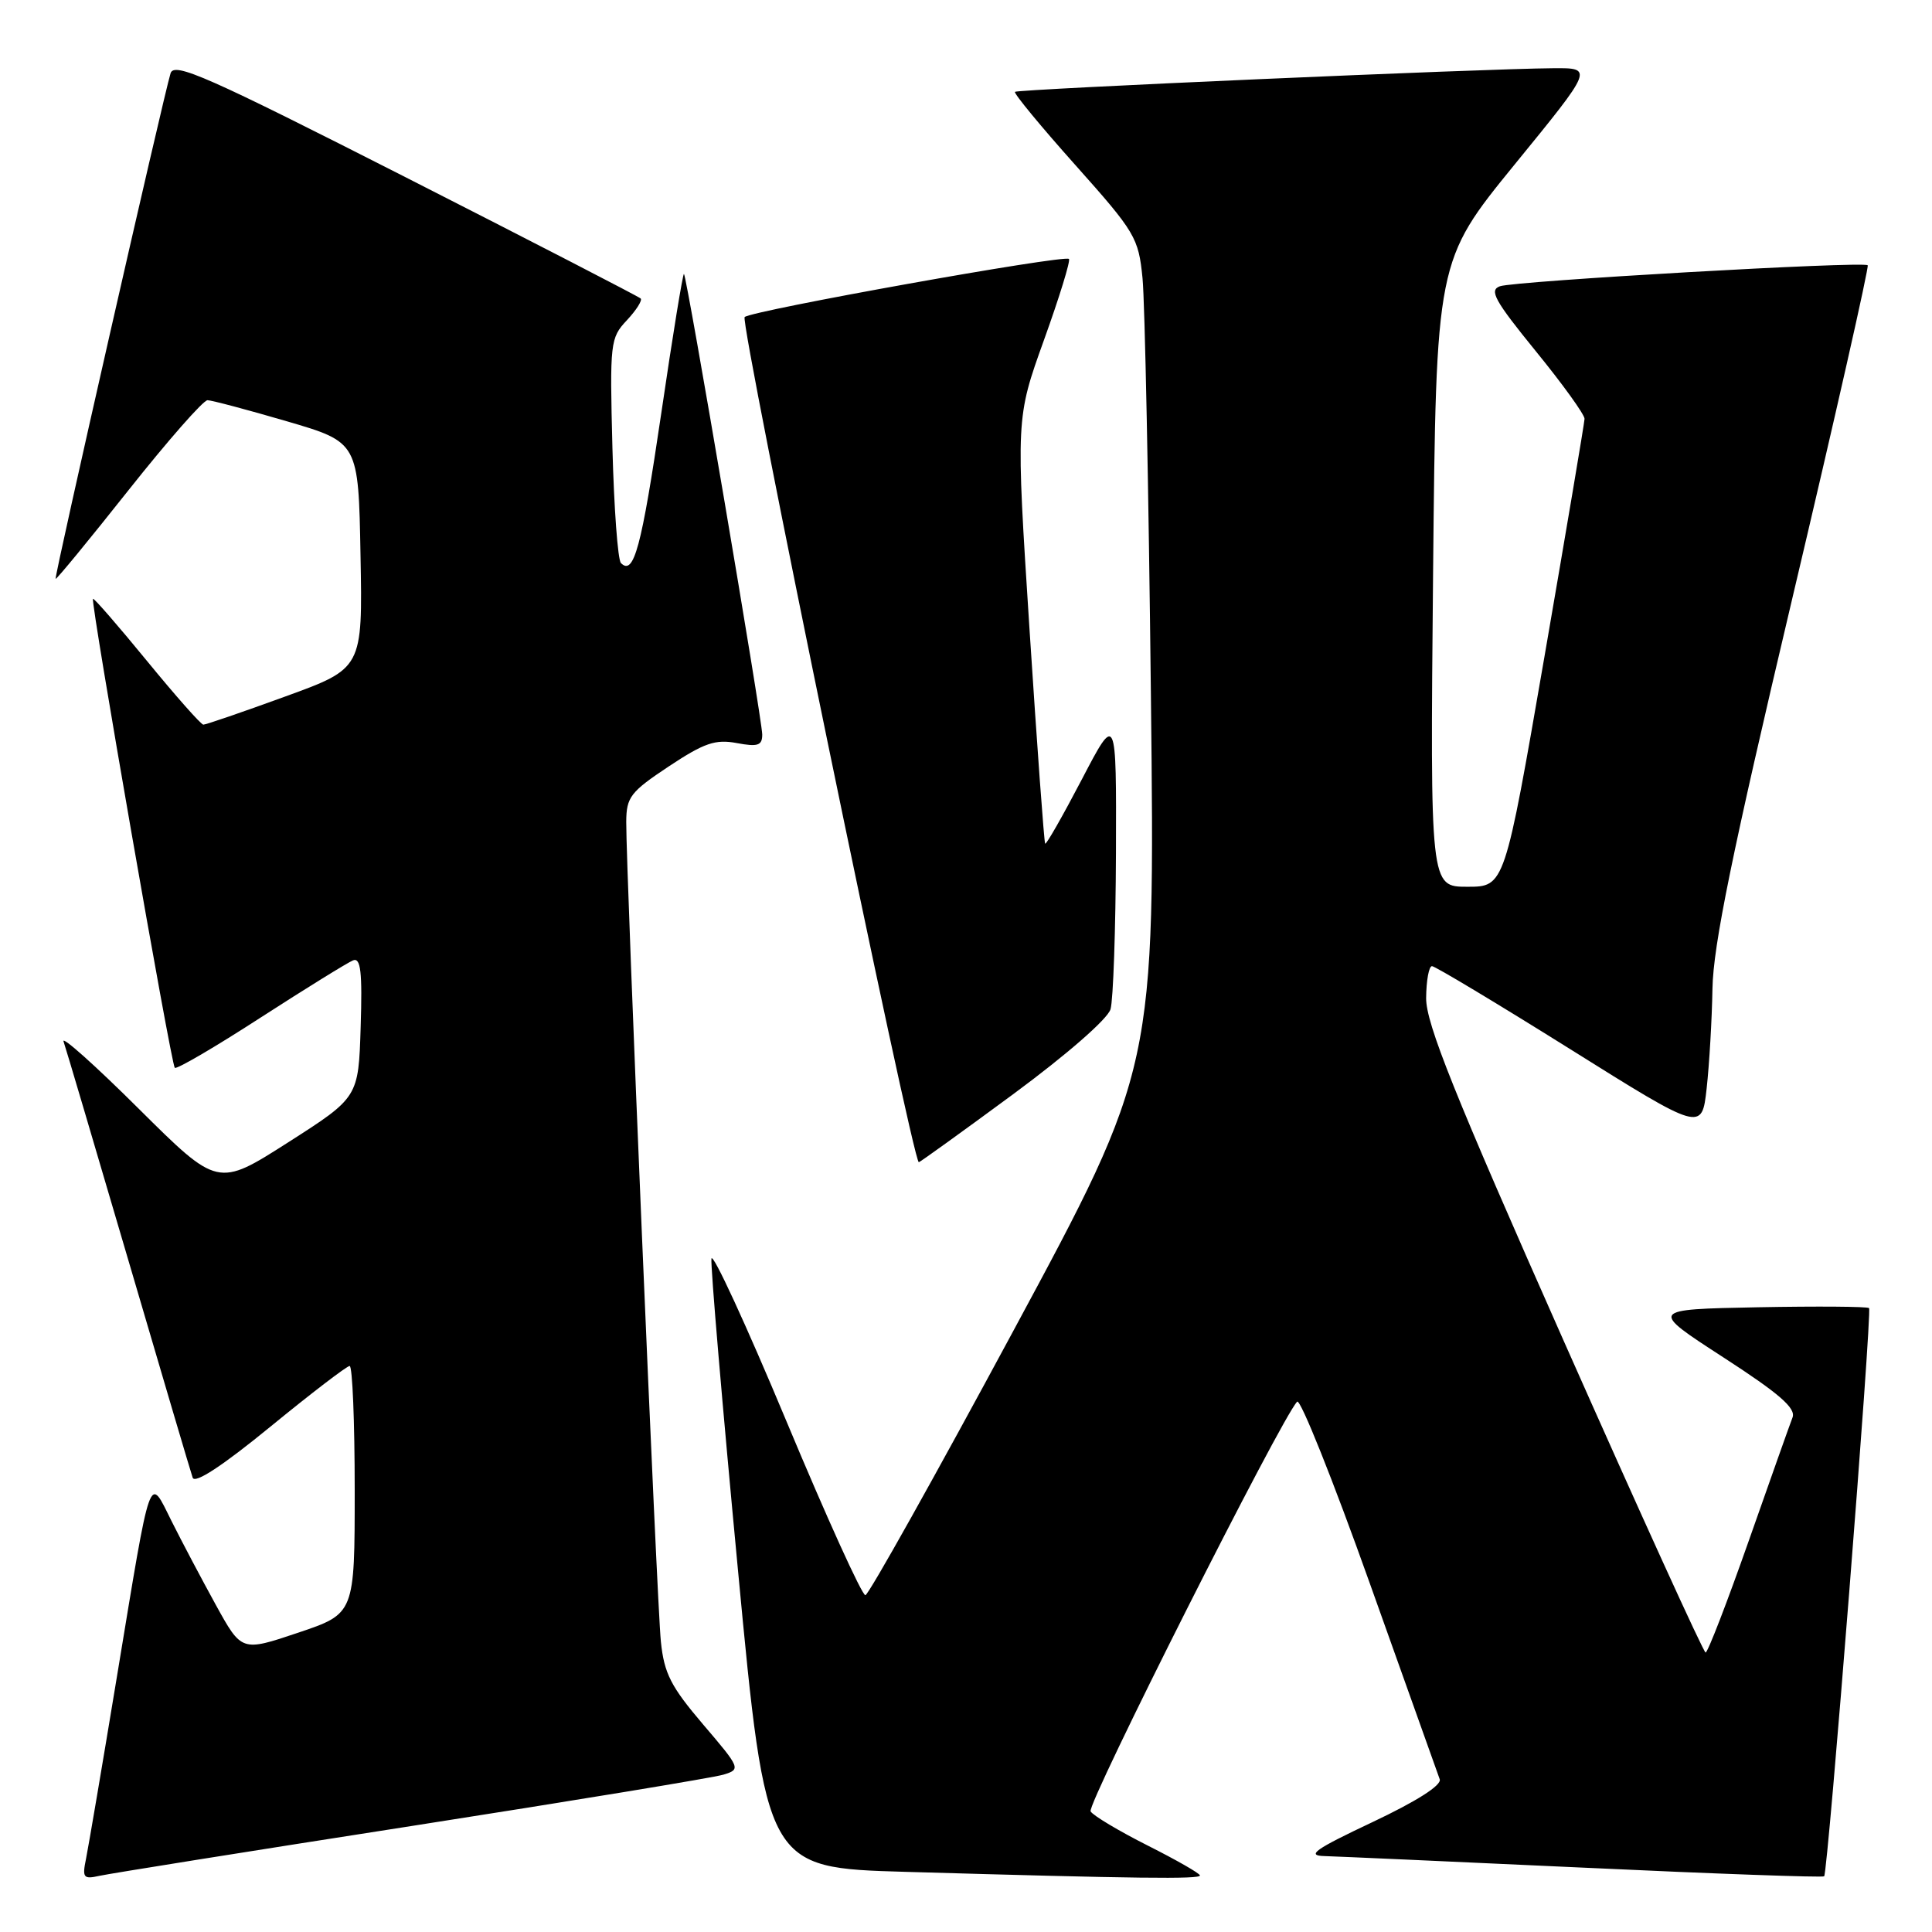 <?xml version="1.0" encoding="UTF-8" standalone="no"?>
<!DOCTYPE svg PUBLIC "-//W3C//DTD SVG 1.1//EN" "http://www.w3.org/Graphics/SVG/1.1/DTD/svg11.dtd" >
<svg xmlns="http://www.w3.org/2000/svg" xmlns:xlink="http://www.w3.org/1999/xlink" version="1.1" viewBox="0 0 256 256">
 <g >
 <path fill="currentColor"
d=" M 54.50 241.96 C 75.95 238.61 94.56 235.55 95.86 235.15 C 98.18 234.44 98.13 234.31 93.16 228.49 C 88.90 223.49 88.00 221.74 87.57 217.52 C 87.04 212.43 82.95 115.52 82.98 108.89 C 83.00 105.62 83.53 104.93 88.62 101.55 C 93.31 98.44 94.80 97.93 97.62 98.46 C 100.42 98.98 101.00 98.79 101.00 97.33 C 101.00 95.37 91.03 36.70 90.63 36.30 C 90.49 36.16 89.13 44.47 87.62 54.77 C 84.99 72.59 83.99 76.32 82.28 74.61 C 81.86 74.20 81.36 67.33 81.15 59.36 C 80.79 45.39 80.86 44.78 83.06 42.44 C 84.31 41.10 85.14 39.80 84.89 39.55 C 84.63 39.30 70.64 32.08 53.79 23.51 C 27.44 10.11 23.08 8.18 22.60 9.71 C 21.66 12.76 7.16 76.49 7.37 76.70 C 7.48 76.81 11.82 71.52 17.03 64.95 C 22.24 58.38 26.95 53.01 27.50 53.03 C 28.05 53.04 32.77 54.29 38.00 55.82 C 47.50 58.60 47.50 58.60 47.77 73.58 C 48.05 88.57 48.05 88.57 37.77 92.30 C 32.12 94.36 27.25 96.03 26.94 96.02 C 26.63 96.01 23.26 92.20 19.46 87.56 C 15.66 82.92 12.45 79.22 12.32 79.35 C 11.97 79.69 22.67 141.00 23.16 141.49 C 23.39 141.73 28.52 138.73 34.54 134.83 C 40.57 130.94 46.08 127.53 46.79 127.25 C 47.80 126.86 48.02 128.79 47.79 136.08 C 47.50 145.41 47.50 145.41 38.18 151.37 C 28.86 157.32 28.86 157.32 18.38 146.91 C 12.62 141.18 8.14 137.18 8.42 138.00 C 8.71 138.82 12.57 151.88 17.01 167.00 C 21.45 182.12 25.28 195.09 25.53 195.80 C 25.82 196.64 29.50 194.22 35.82 189.05 C 41.23 184.62 45.96 181.00 46.33 181.00 C 46.70 181.00 47.00 188.38 47.00 197.41 C 47.00 213.82 47.00 213.82 39.51 216.34 C 32.02 218.86 32.02 218.86 28.61 212.68 C 26.74 209.28 24.09 204.27 22.73 201.55 C 19.69 195.46 20.09 194.35 15.52 222.00 C 13.57 233.82 11.71 244.76 11.40 246.29 C 10.88 248.81 11.05 249.03 13.16 248.56 C 14.45 248.27 33.05 245.30 54.50 241.96 Z  M 159.00 248.51 C 159.00 248.24 155.88 246.46 152.07 244.54 C 148.27 242.62 144.86 240.59 144.51 240.02 C 143.96 239.12 169.83 187.80 171.88 185.73 C 172.30 185.30 176.62 196.10 181.48 209.73 C 186.34 223.35 190.52 235.07 190.77 235.76 C 191.05 236.55 187.74 238.66 181.86 241.44 C 174.21 245.05 173.05 245.88 175.50 245.94 C 177.15 245.99 192.65 246.68 209.95 247.48 C 227.24 248.29 241.53 248.80 241.71 248.62 C 242.21 248.12 248.09 173.76 247.66 173.33 C 247.45 173.12 240.81 173.07 232.91 173.22 C 218.54 173.50 218.54 173.50 228.34 179.85 C 235.77 184.66 237.99 186.59 237.52 187.82 C 237.17 188.71 234.56 196.09 231.70 204.22 C 228.84 212.35 226.28 218.98 226.00 218.97 C 225.72 218.95 217.28 200.39 207.22 177.72 C 192.70 144.98 188.95 135.63 188.97 132.25 C 188.99 129.91 189.34 128.01 189.75 128.02 C 190.16 128.03 198.38 132.96 208.00 138.98 C 225.50 149.94 225.50 149.94 226.14 144.22 C 226.49 141.07 226.84 135.12 226.91 131.00 C 227.01 125.28 229.51 113.04 237.44 79.50 C 243.16 55.31 247.68 35.34 247.48 35.15 C 246.93 34.59 200.73 37.23 198.75 37.93 C 197.28 38.45 198.05 39.83 203.49 46.52 C 207.07 50.91 209.98 54.95 209.96 55.50 C 209.94 56.05 207.55 70.22 204.65 87.00 C 199.37 117.50 199.37 117.50 194.43 117.50 C 189.50 117.50 189.50 117.50 189.89 76.03 C 190.29 34.57 190.29 34.57 200.71 21.78 C 211.14 9.00 211.14 9.00 205.82 9.04 C 196.59 9.10 134.85 11.81 134.49 12.17 C 134.30 12.36 137.90 16.73 142.49 21.87 C 150.43 30.77 150.86 31.49 151.39 36.86 C 151.70 39.96 152.20 64.77 152.50 92.00 C 153.05 141.50 153.05 141.50 134.26 176.37 C 123.92 195.56 115.11 211.31 114.67 211.37 C 114.24 211.44 109.52 201.05 104.19 188.28 C 98.86 175.52 94.40 165.84 94.27 166.78 C 94.14 167.73 95.72 186.28 97.78 208.00 C 101.52 247.50 101.52 247.50 120.01 248.03 C 150.72 248.92 159.00 249.02 159.00 248.51 Z  M 134.26 144.98 C 141.37 139.73 146.77 135.02 147.15 133.73 C 147.51 132.50 147.83 123.17 147.87 113.00 C 147.93 94.50 147.93 94.50 143.34 103.29 C 140.81 108.13 138.63 111.95 138.49 111.79 C 138.35 111.63 137.42 98.88 136.42 83.46 C 134.61 55.41 134.61 55.41 138.33 45.06 C 140.38 39.37 141.87 34.53 141.64 34.31 C 141.05 33.72 99.65 41.14 98.67 42.01 C 97.98 42.63 120.93 154.00 121.75 154.00 C 121.89 154.00 127.53 149.94 134.26 144.98 Z "/>
</g>
</svg>